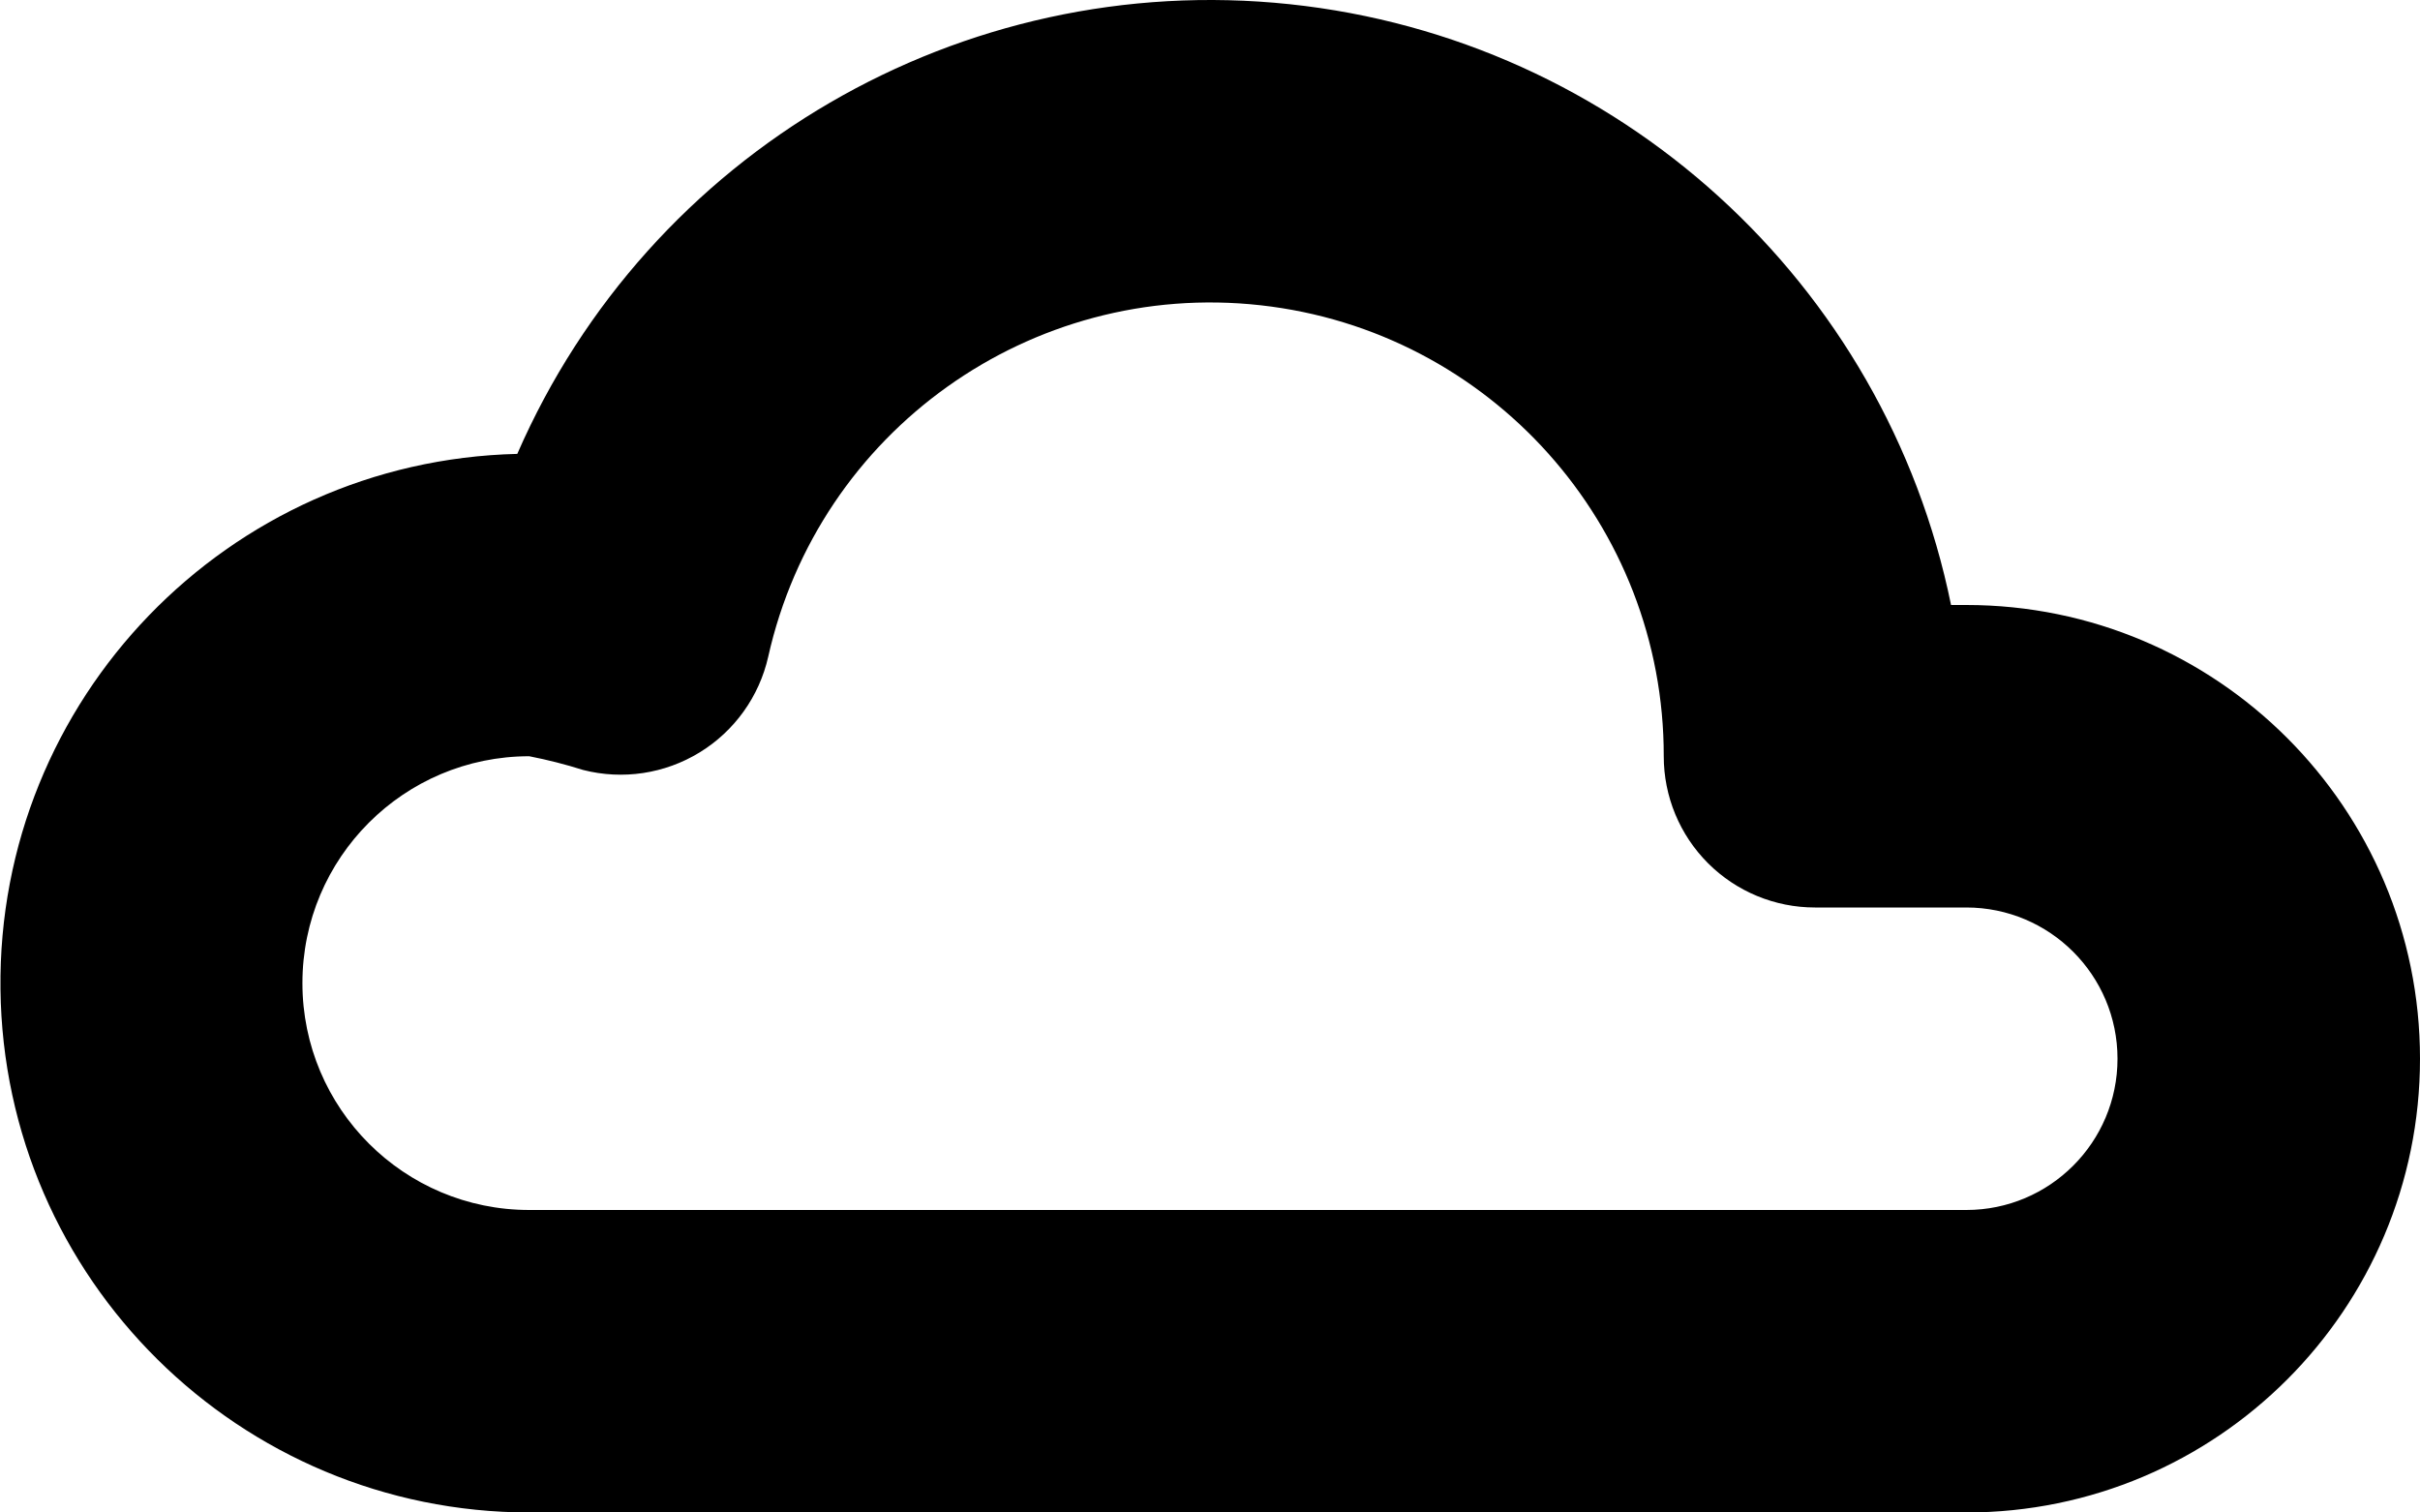 
<svg width="96px" height="60px" viewBox="0 0 96 60" version="1.1" xmlns="http://www.w3.org/2000/svg" xmlns:xlink="http://www.w3.org/1999/xlink">
    <g id="Page-1" stroke="none" stroke-width="1" fill="none" fill-rule="evenodd">
        <g id="3994344---cloud-data-network-server-storage" fill="#000000" fill-rule="nonzero">
            <path d="M78,24 L77.397,24 C74.783,11.182 64.163,1.537 51.154,0.166 C38.145,-1.205 25.748,6.015 20.52,18.006 C9.026,18.278 -0.113,27.743 0.019,39.24 C0.15,50.737 9.502,59.99 21,60 L78,60 C87.941,60 96,51.941 96,42 C96,32.059 87.941,24 78,24 Z M78,48 L21,48 C16.029,48.002 11.999,43.974 11.997,39.003 C11.995,34.032 16.024,30.002 20.994,30 C21.717,30.141 22.431,30.323 23.133,30.545 C24.704,30.947 26.37,30.696 27.753,29.849 C29.136,29.003 30.118,27.633 30.475,26.051 C32.478,17.103 40.894,11.097 50.007,12.11 C59.119,13.123 66.01,20.831 66,30 C65.999,31.592 66.631,33.118 67.756,34.244 C68.882,35.369 70.408,36.001 72,36 L78,36 C81.314,36 84,38.686 84,42 C84,45.314 81.314,48 78,48 Z" id="Shape"></path>
        </g>
    </g>
</svg>